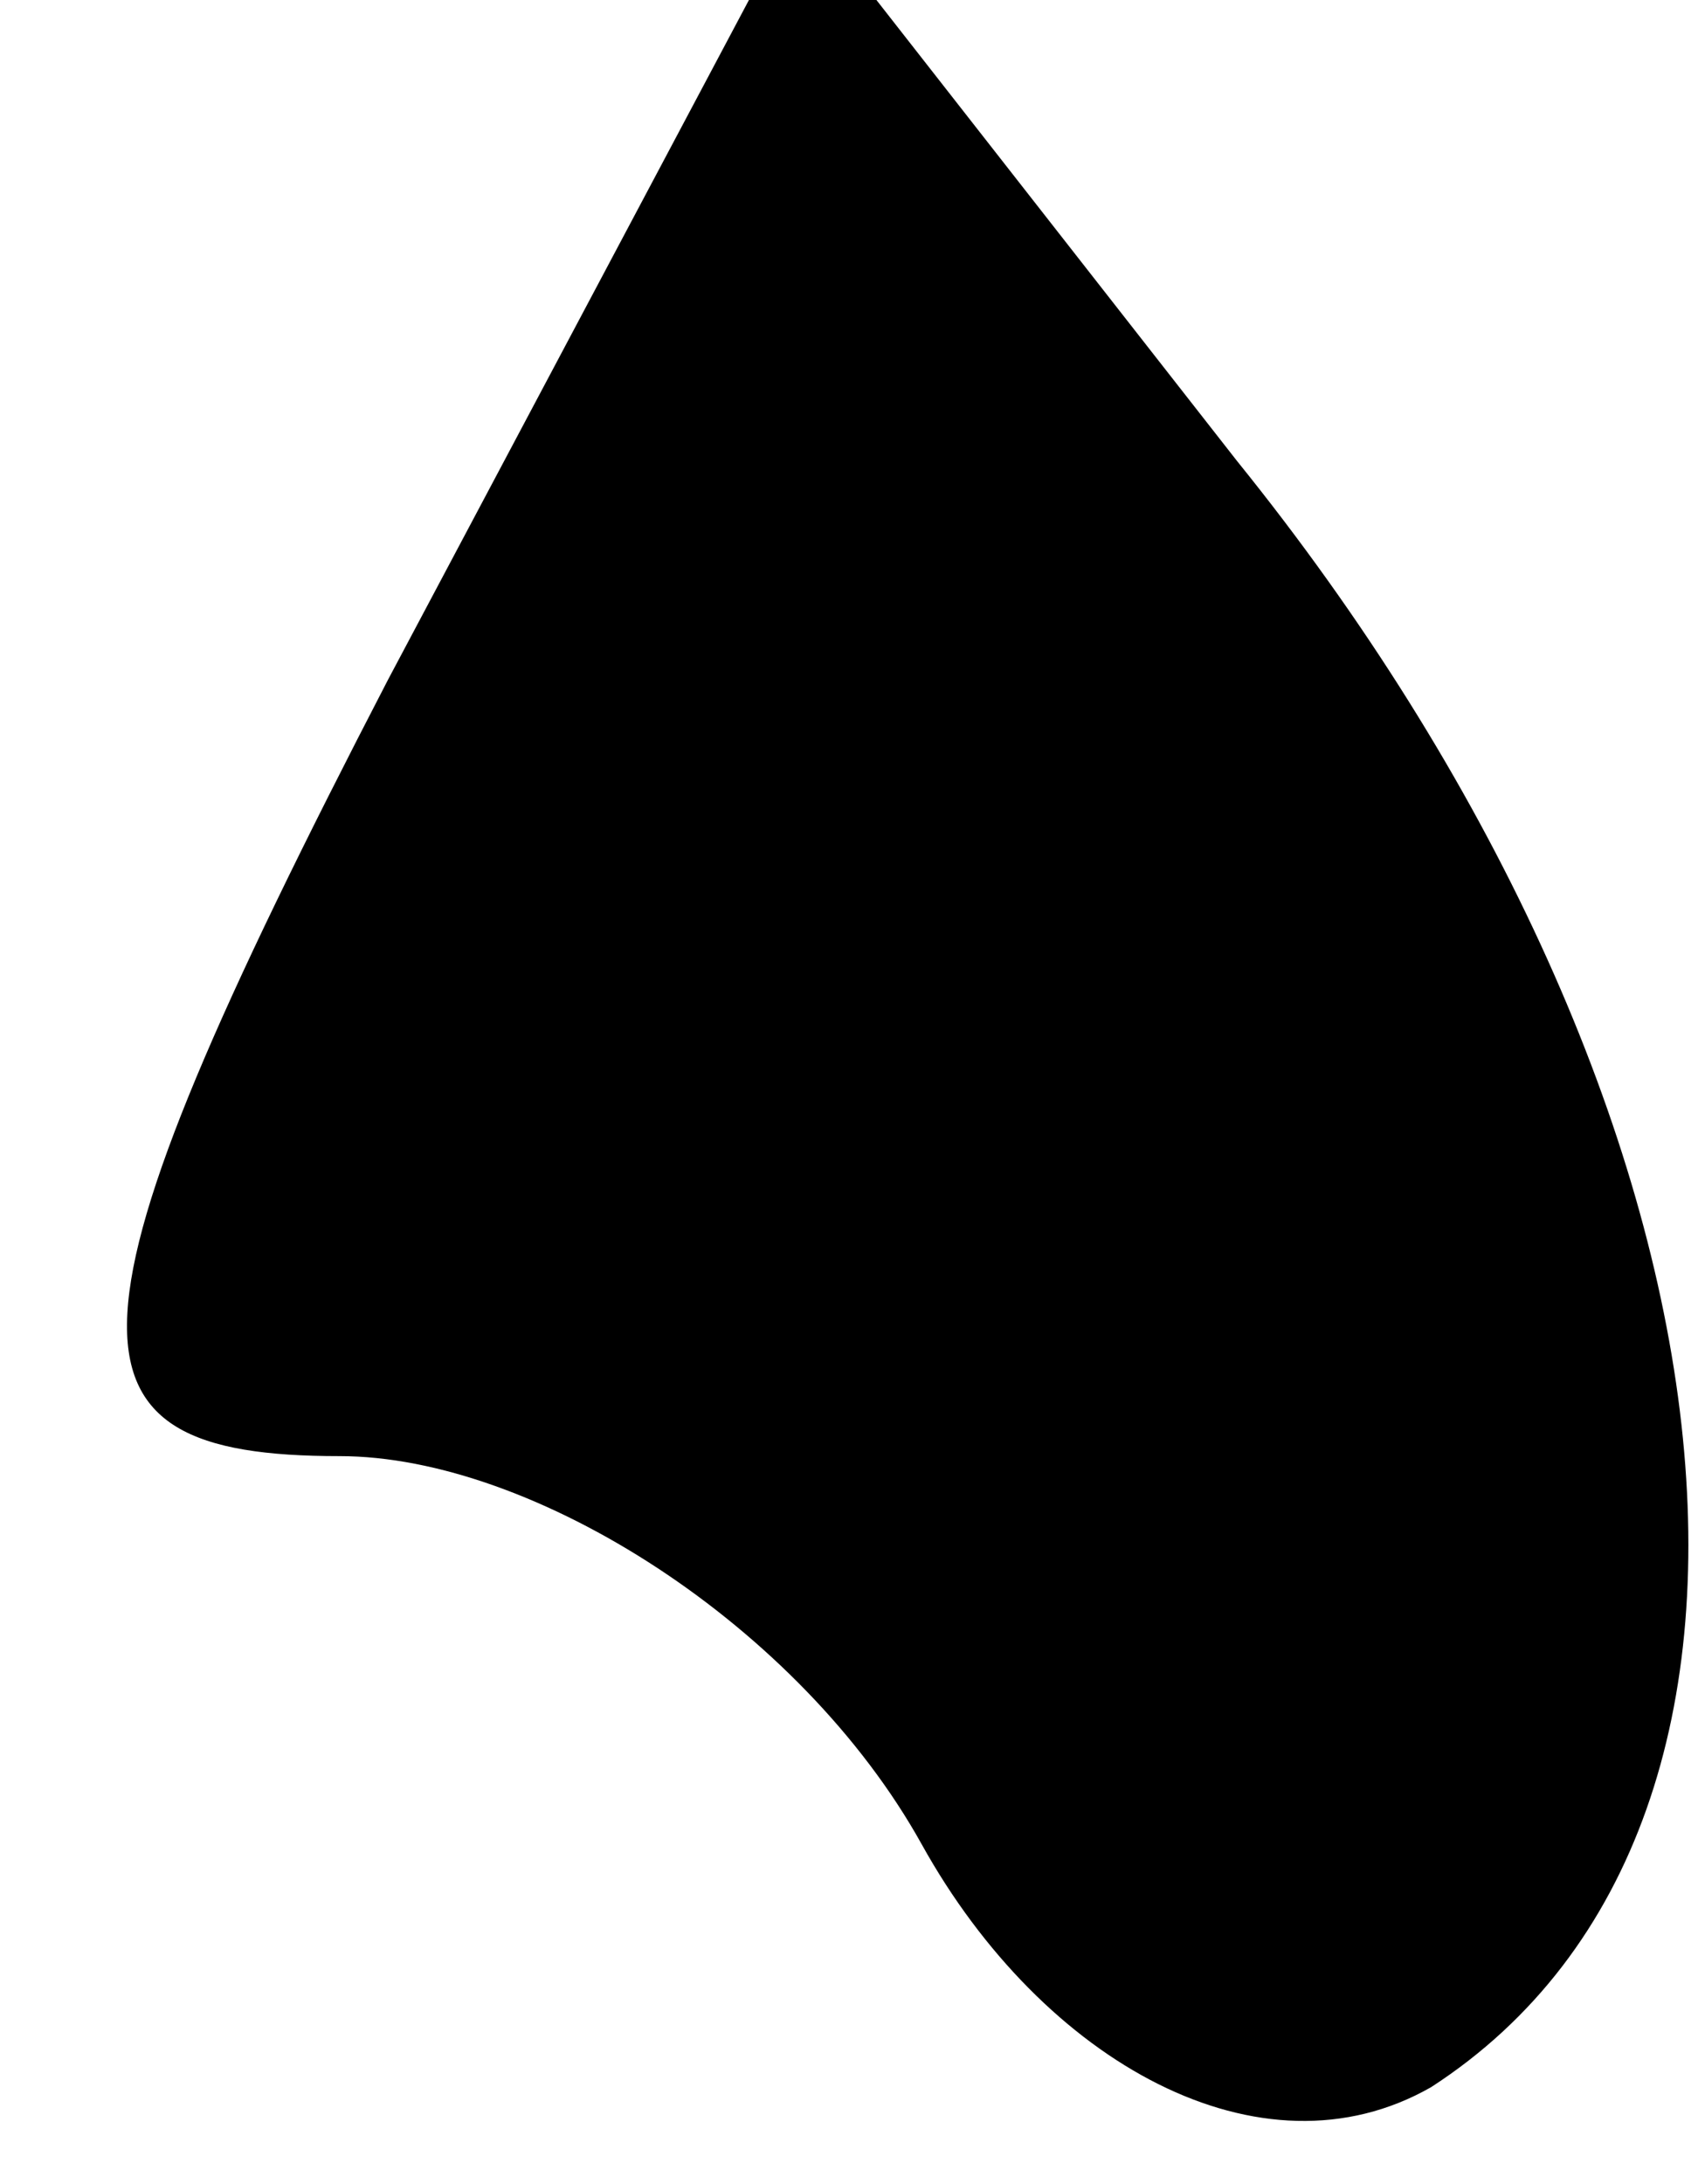 <?xml version="1.0" standalone="no"?>
<!DOCTYPE svg PUBLIC "-//W3C//DTD SVG 20010904//EN"
 "http://www.w3.org/TR/2001/REC-SVG-20010904/DTD/svg10.dtd">
<svg version="1.0" xmlns="http://www.w3.org/2000/svg"
 width="7pt" height="9pt" viewBox="0 0 7 9"
 preserveAspectRatio="xMidYMid meet">
<g transform="translate(0,9) scale(0.1,-0.1)"
fill="#000000" stroke="none">
<path fill="#000000" stroke="none" d="M16 62 c-14 -27 -14 -32 -2 -32 8 0 19
-7 24 -16 5 -9 14 -14 21 -10 17 11 13 41 -8 67 l-18 23 -17 -32z"/>
</g>
</svg>
